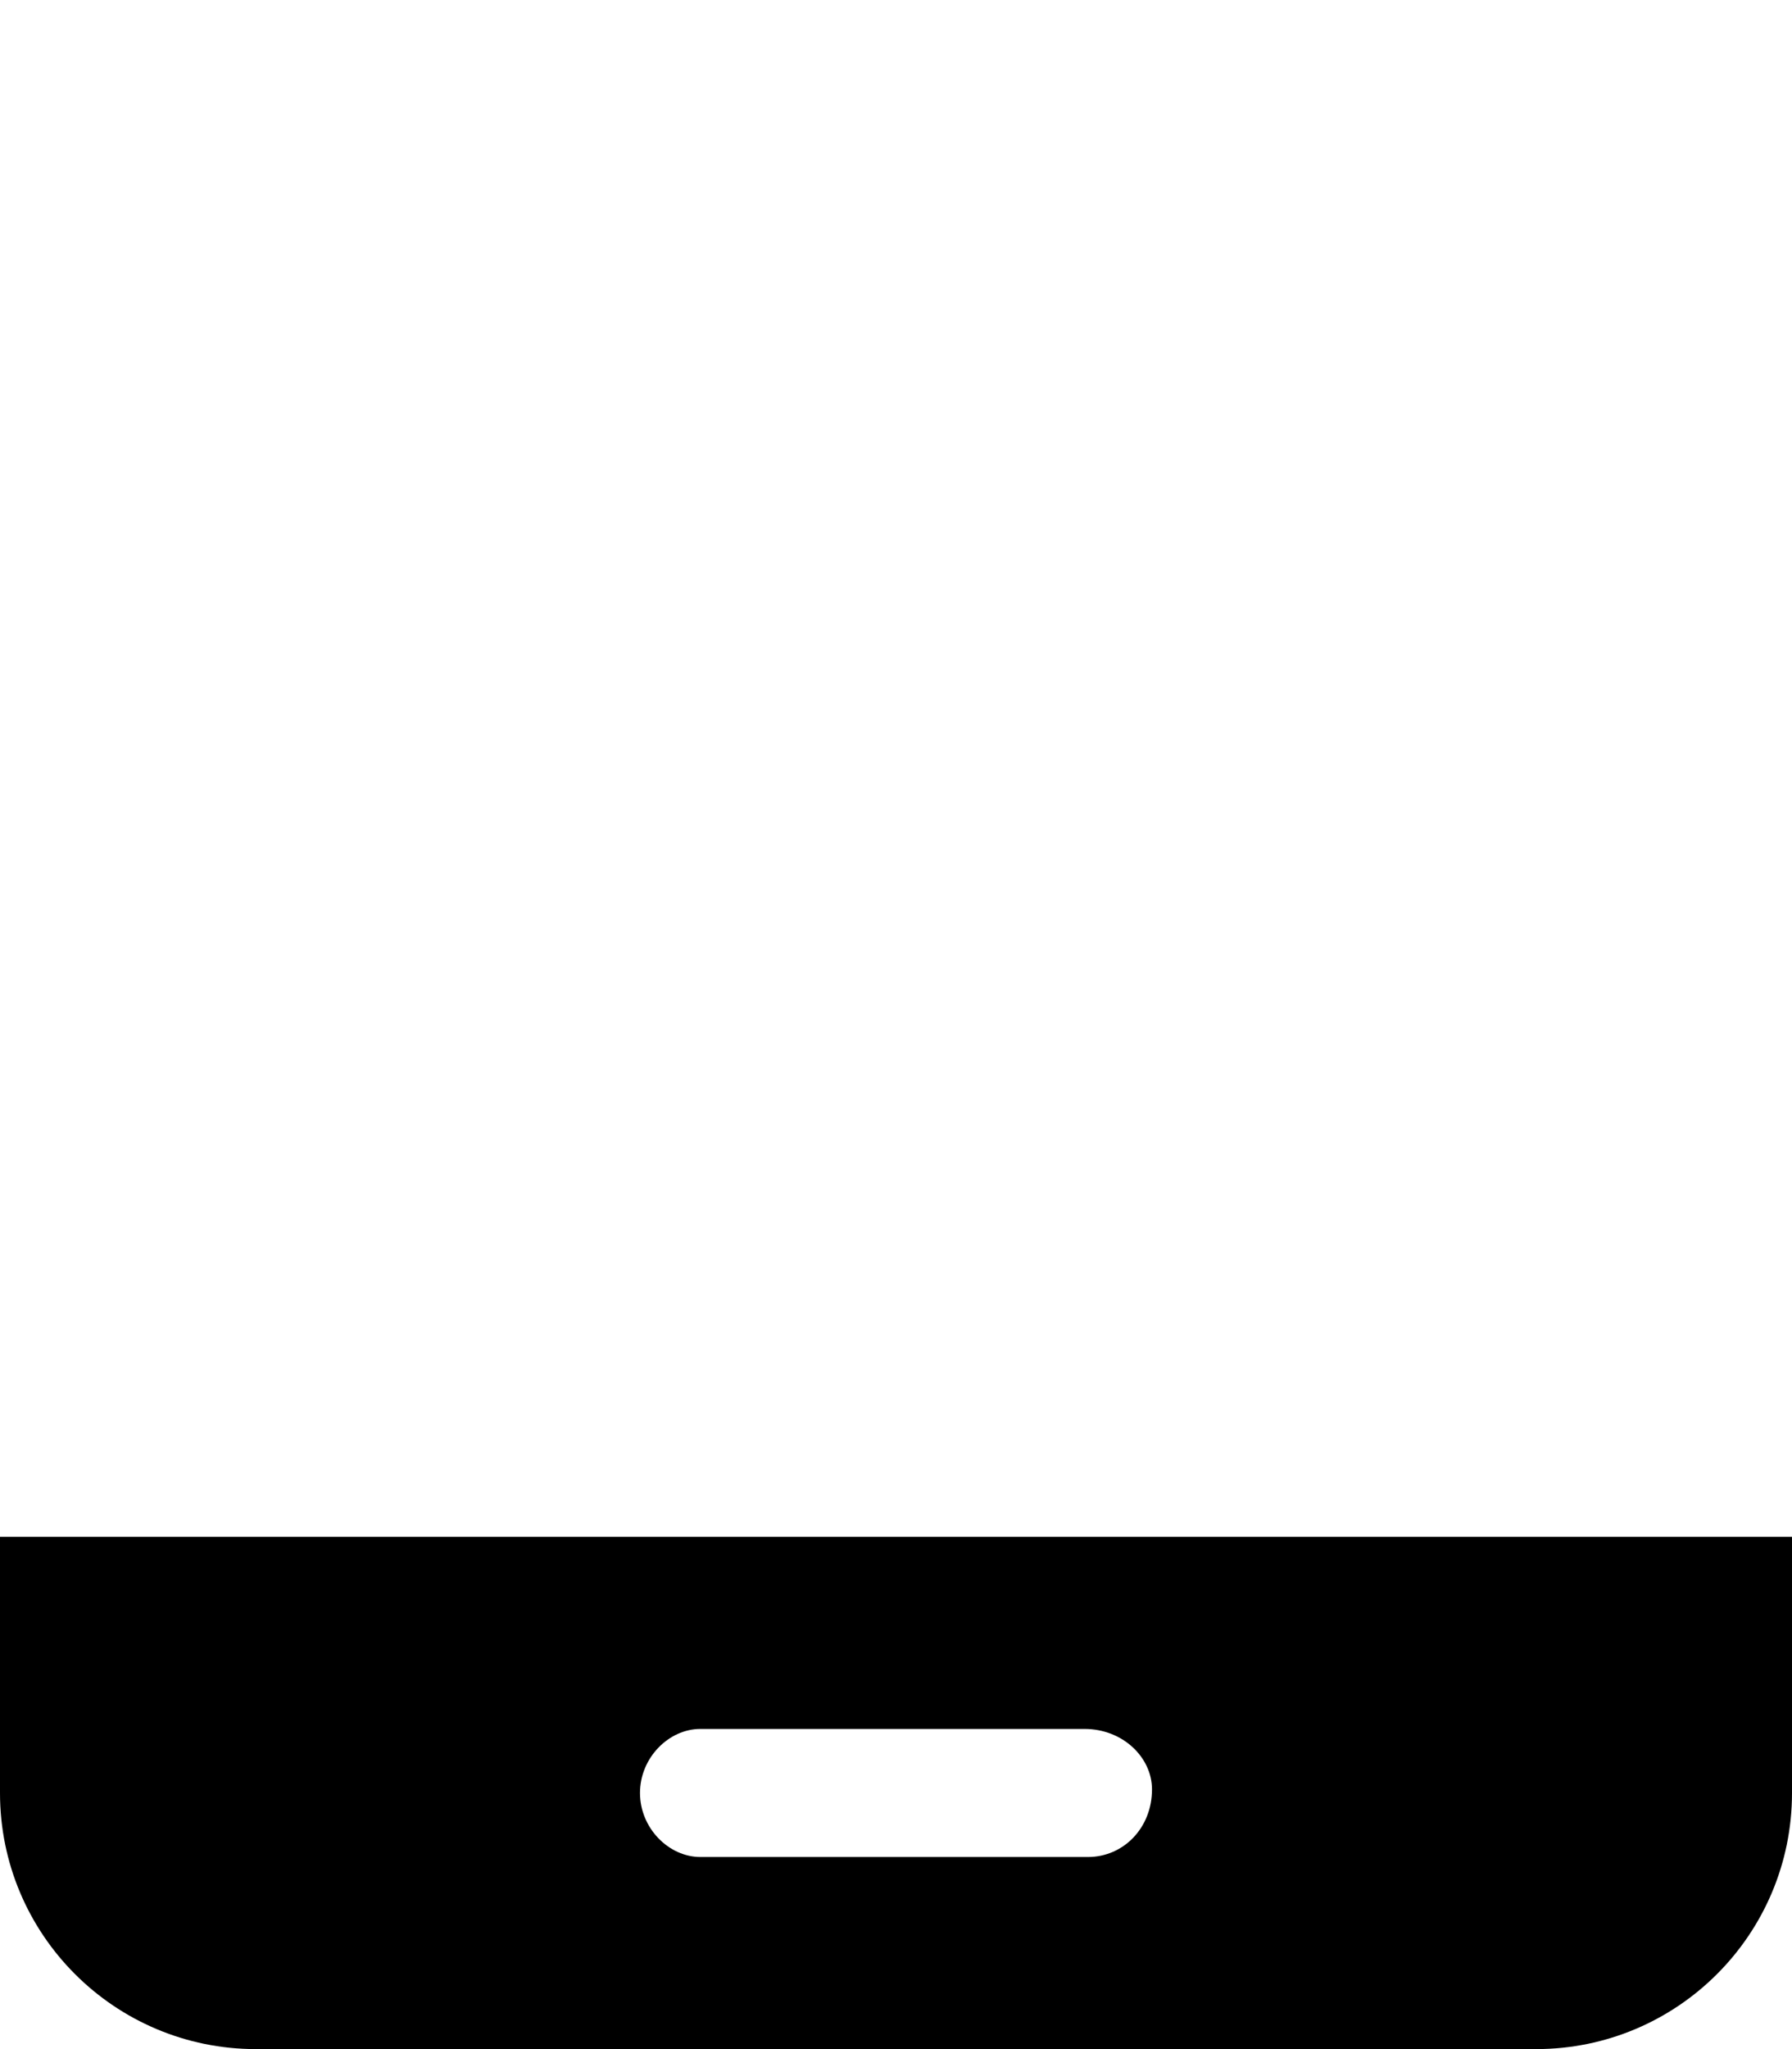 <svg xmlns="http://www.w3.org/2000/svg" viewBox="0 0 448 512"><!--! Font Awesome Pro 6.2.0 by @fontawesome - https://fontawesome.com License - https://fontawesome.com/license (Commercial License) Copyright 2022 Fonticons, Inc. --><path d="M0 384v64c0 35.35 28.65 64 64 64h320c35.35 0 64-28.65 64-64v-64H0zM288 447.1C288 456.8 280.8 464 272 464H175.1C167.2 464 160 456.8 160 448S167.2 432 175.1 432h96C280.8 432 288 439.2 288 447.1z" class="fa-secondary"/></svg>